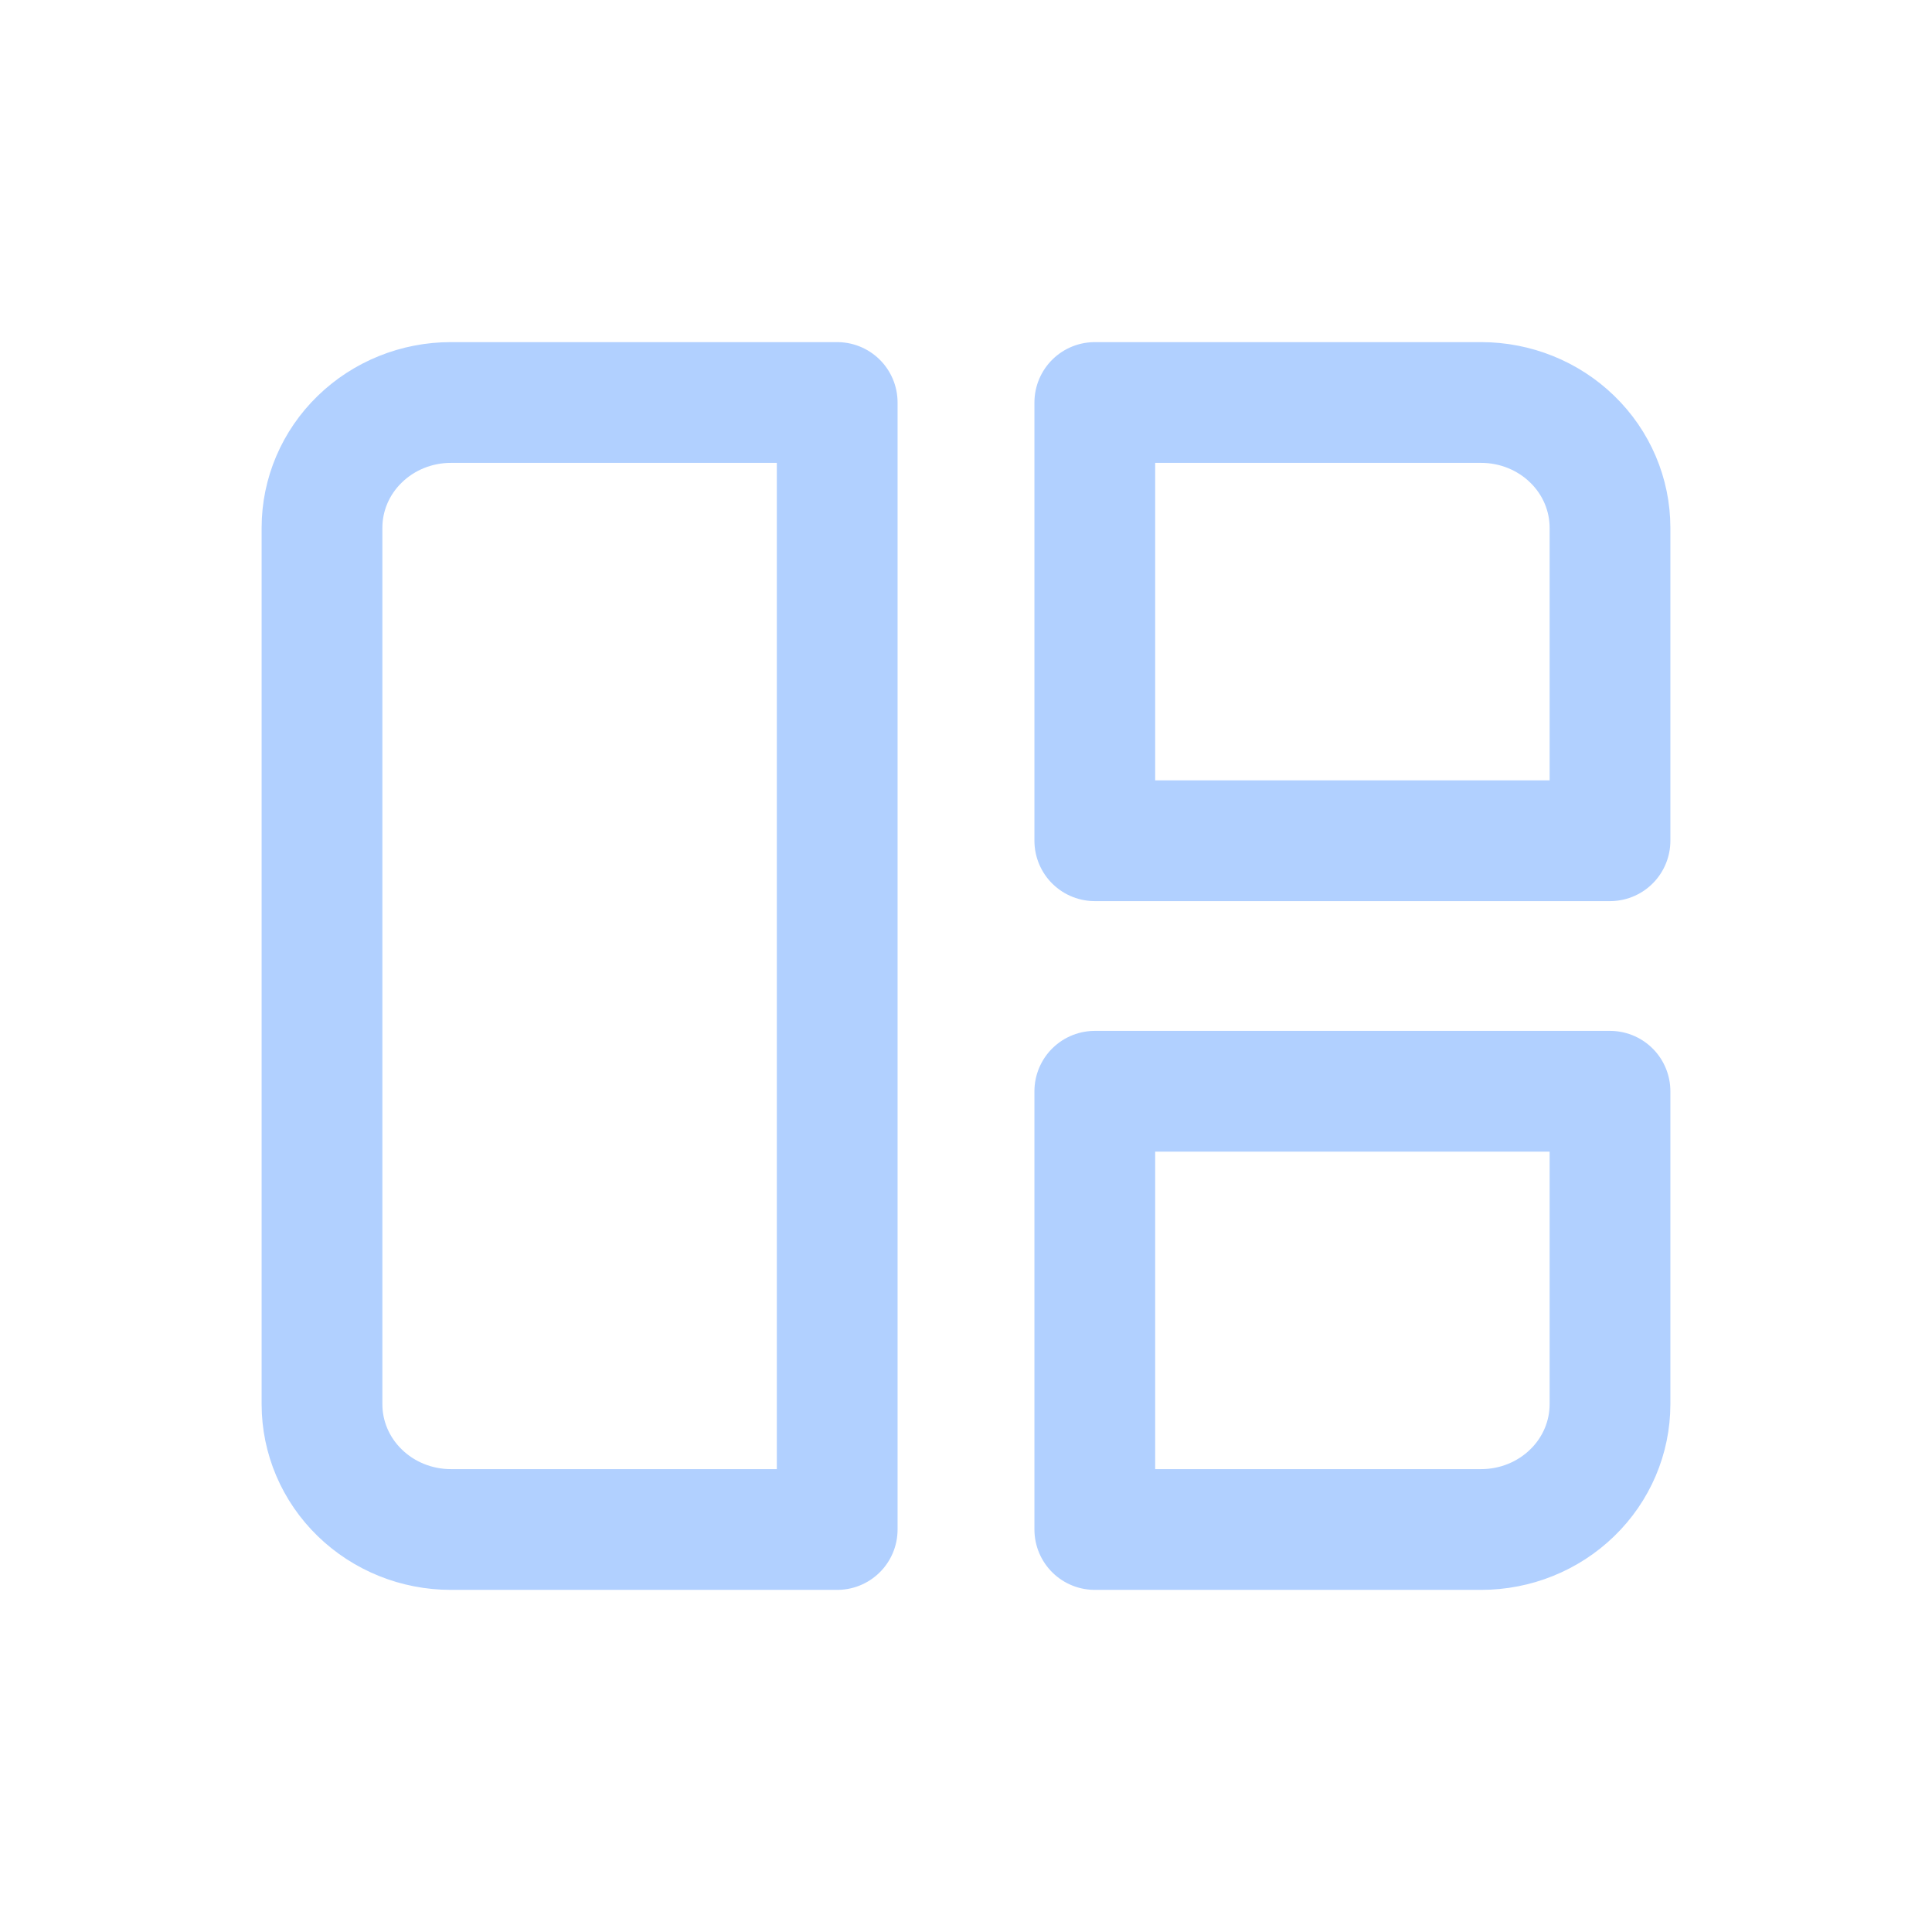 <svg width="24" height="24" viewBox="0 0 24 24" fill="none" xmlns="http://www.w3.org/2000/svg">
<g id="akar-icons:dashboard">
<path id="Vector" d="M4 6.556C4 6.143 4.169 5.747 4.469 5.456C4.769 5.164 5.176 5 5.6 5H10.4V19H5.6C5.176 19 4.769 18.836 4.469 18.544C4.169 18.253 4 17.857 4 17.444V6.556ZM13.6 5H18.4C18.824 5 19.231 5.164 19.531 5.456C19.831 5.747 20 6.143 20 6.556V10.444H13.6V5ZM13.6 13.556H20V17.444C20 17.857 19.831 18.253 19.531 18.544C19.231 18.836 18.824 19 18.4 19H13.6V13.556Z" stroke="#B1D0FF" stroke-width="1.5" stroke-linecap="round" stroke-linejoin="round"/>
</g>
</svg>
